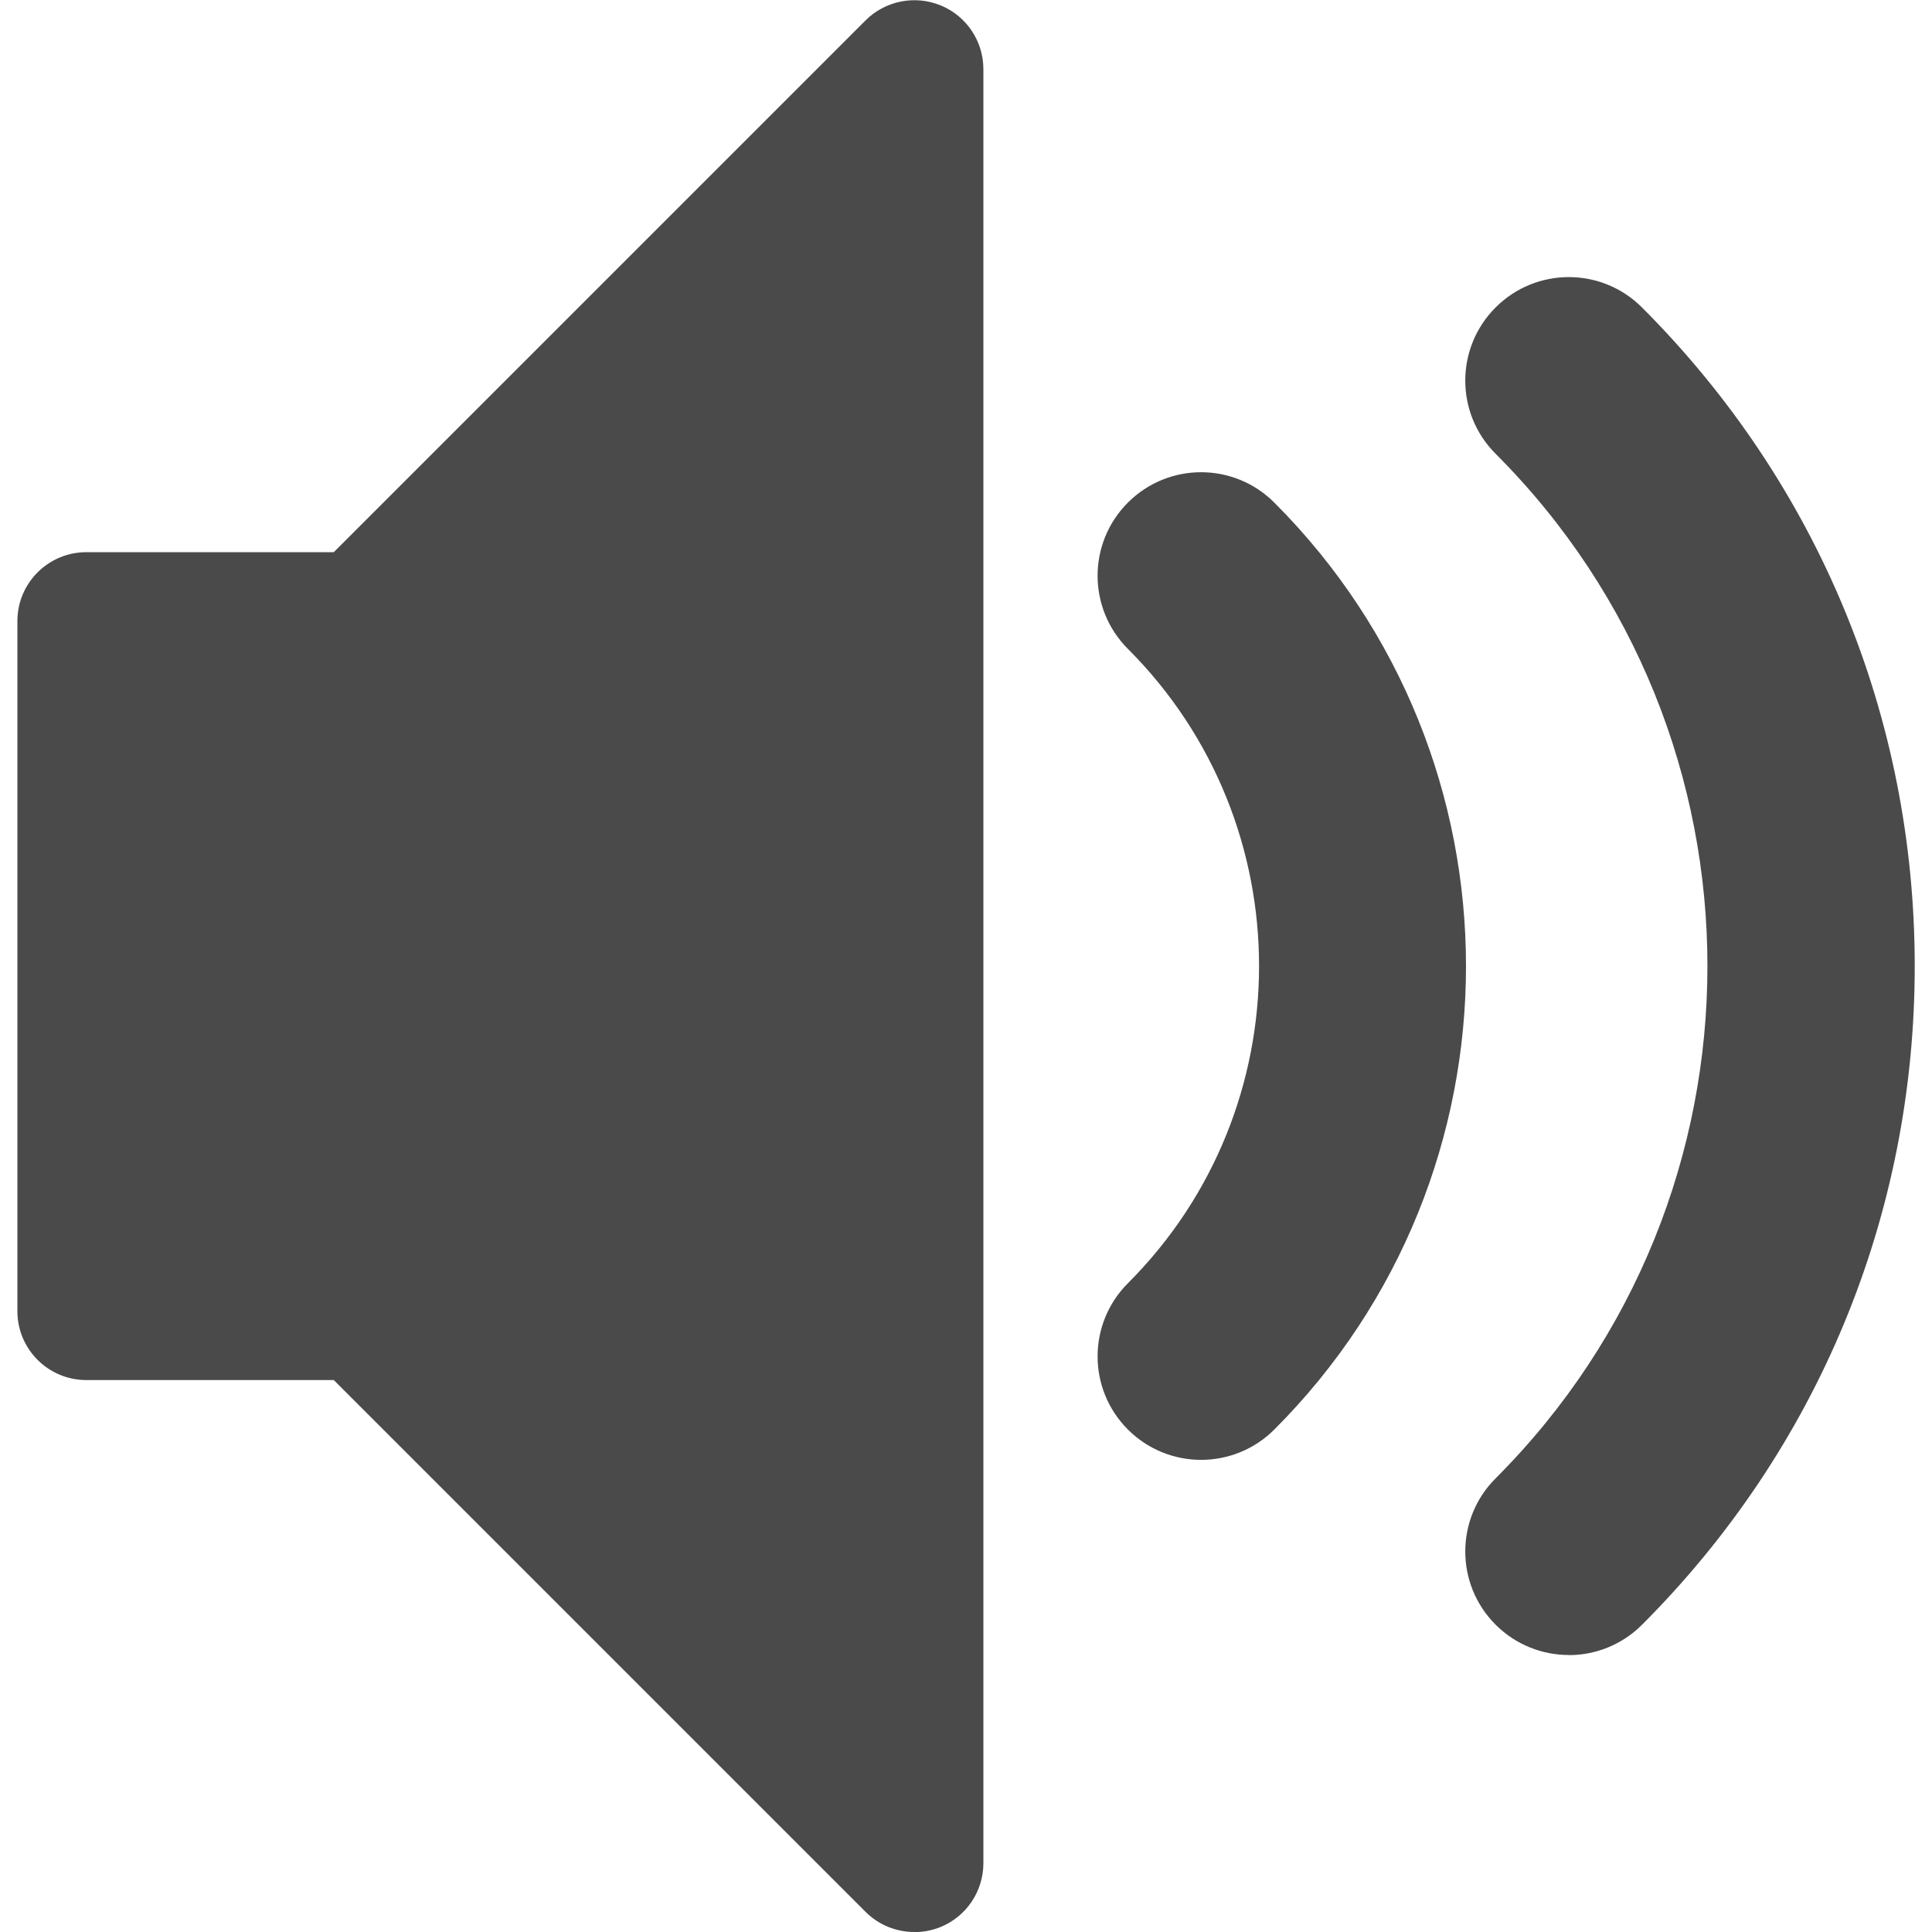 <!-- Generated by IcoMoon.io -->
<svg version="1.1" xmlns="http://www.w3.org/2000/svg" width="16" height="16" viewBox="0 0 16 16">
<title>sound-on</title>
<path fill="#4a4a4a" d="M12.992 13.706c-0.219 0-0.439-0.084-0.606-0.251-0.335-0.335-0.335-0.877 0-1.212 2.339-2.339 2.339-6.146 0-8.485-0.335-0.335-0.335-0.877 0-1.212s0.877-0.335 1.212 0c1.457 1.457 2.259 3.394 2.259 5.455s-0.802 3.998-2.259 5.455c-0.167 0.167-0.387 0.251-0.606 0.251v0zM9.947 12.090c-0.219 0-0.439-0.084-0.606-0.251-0.335-0.335-0.335-0.877 0-1.212 1.448-1.448 1.448-3.805 0-5.253-0.335-0.335-0.335-0.877 0-1.212s0.877-0.335 1.212 0c2.117 2.117 2.117 5.561 0 7.677-0.167 0.167-0.387 0.251-0.606 0.251z"></path>
<path fill="#4a4a4a" d="M7.572 16c-0.149 0-0.295-0.058-0.404-0.167l-4.404-4.404h-2.049c-0.316 0-0.571-0.256-0.571-0.571v-5.714c0-0.316 0.256-0.571 0.571-0.571h2.049l4.404-4.404c0.163-0.163 0.409-0.212 0.623-0.124s0.353 0.297 0.353 0.528v14.857c0 0.231-0.139 0.44-0.353 0.528-0.071 0.029-0.145 0.043-0.219 0.043z"></path>
</svg>
